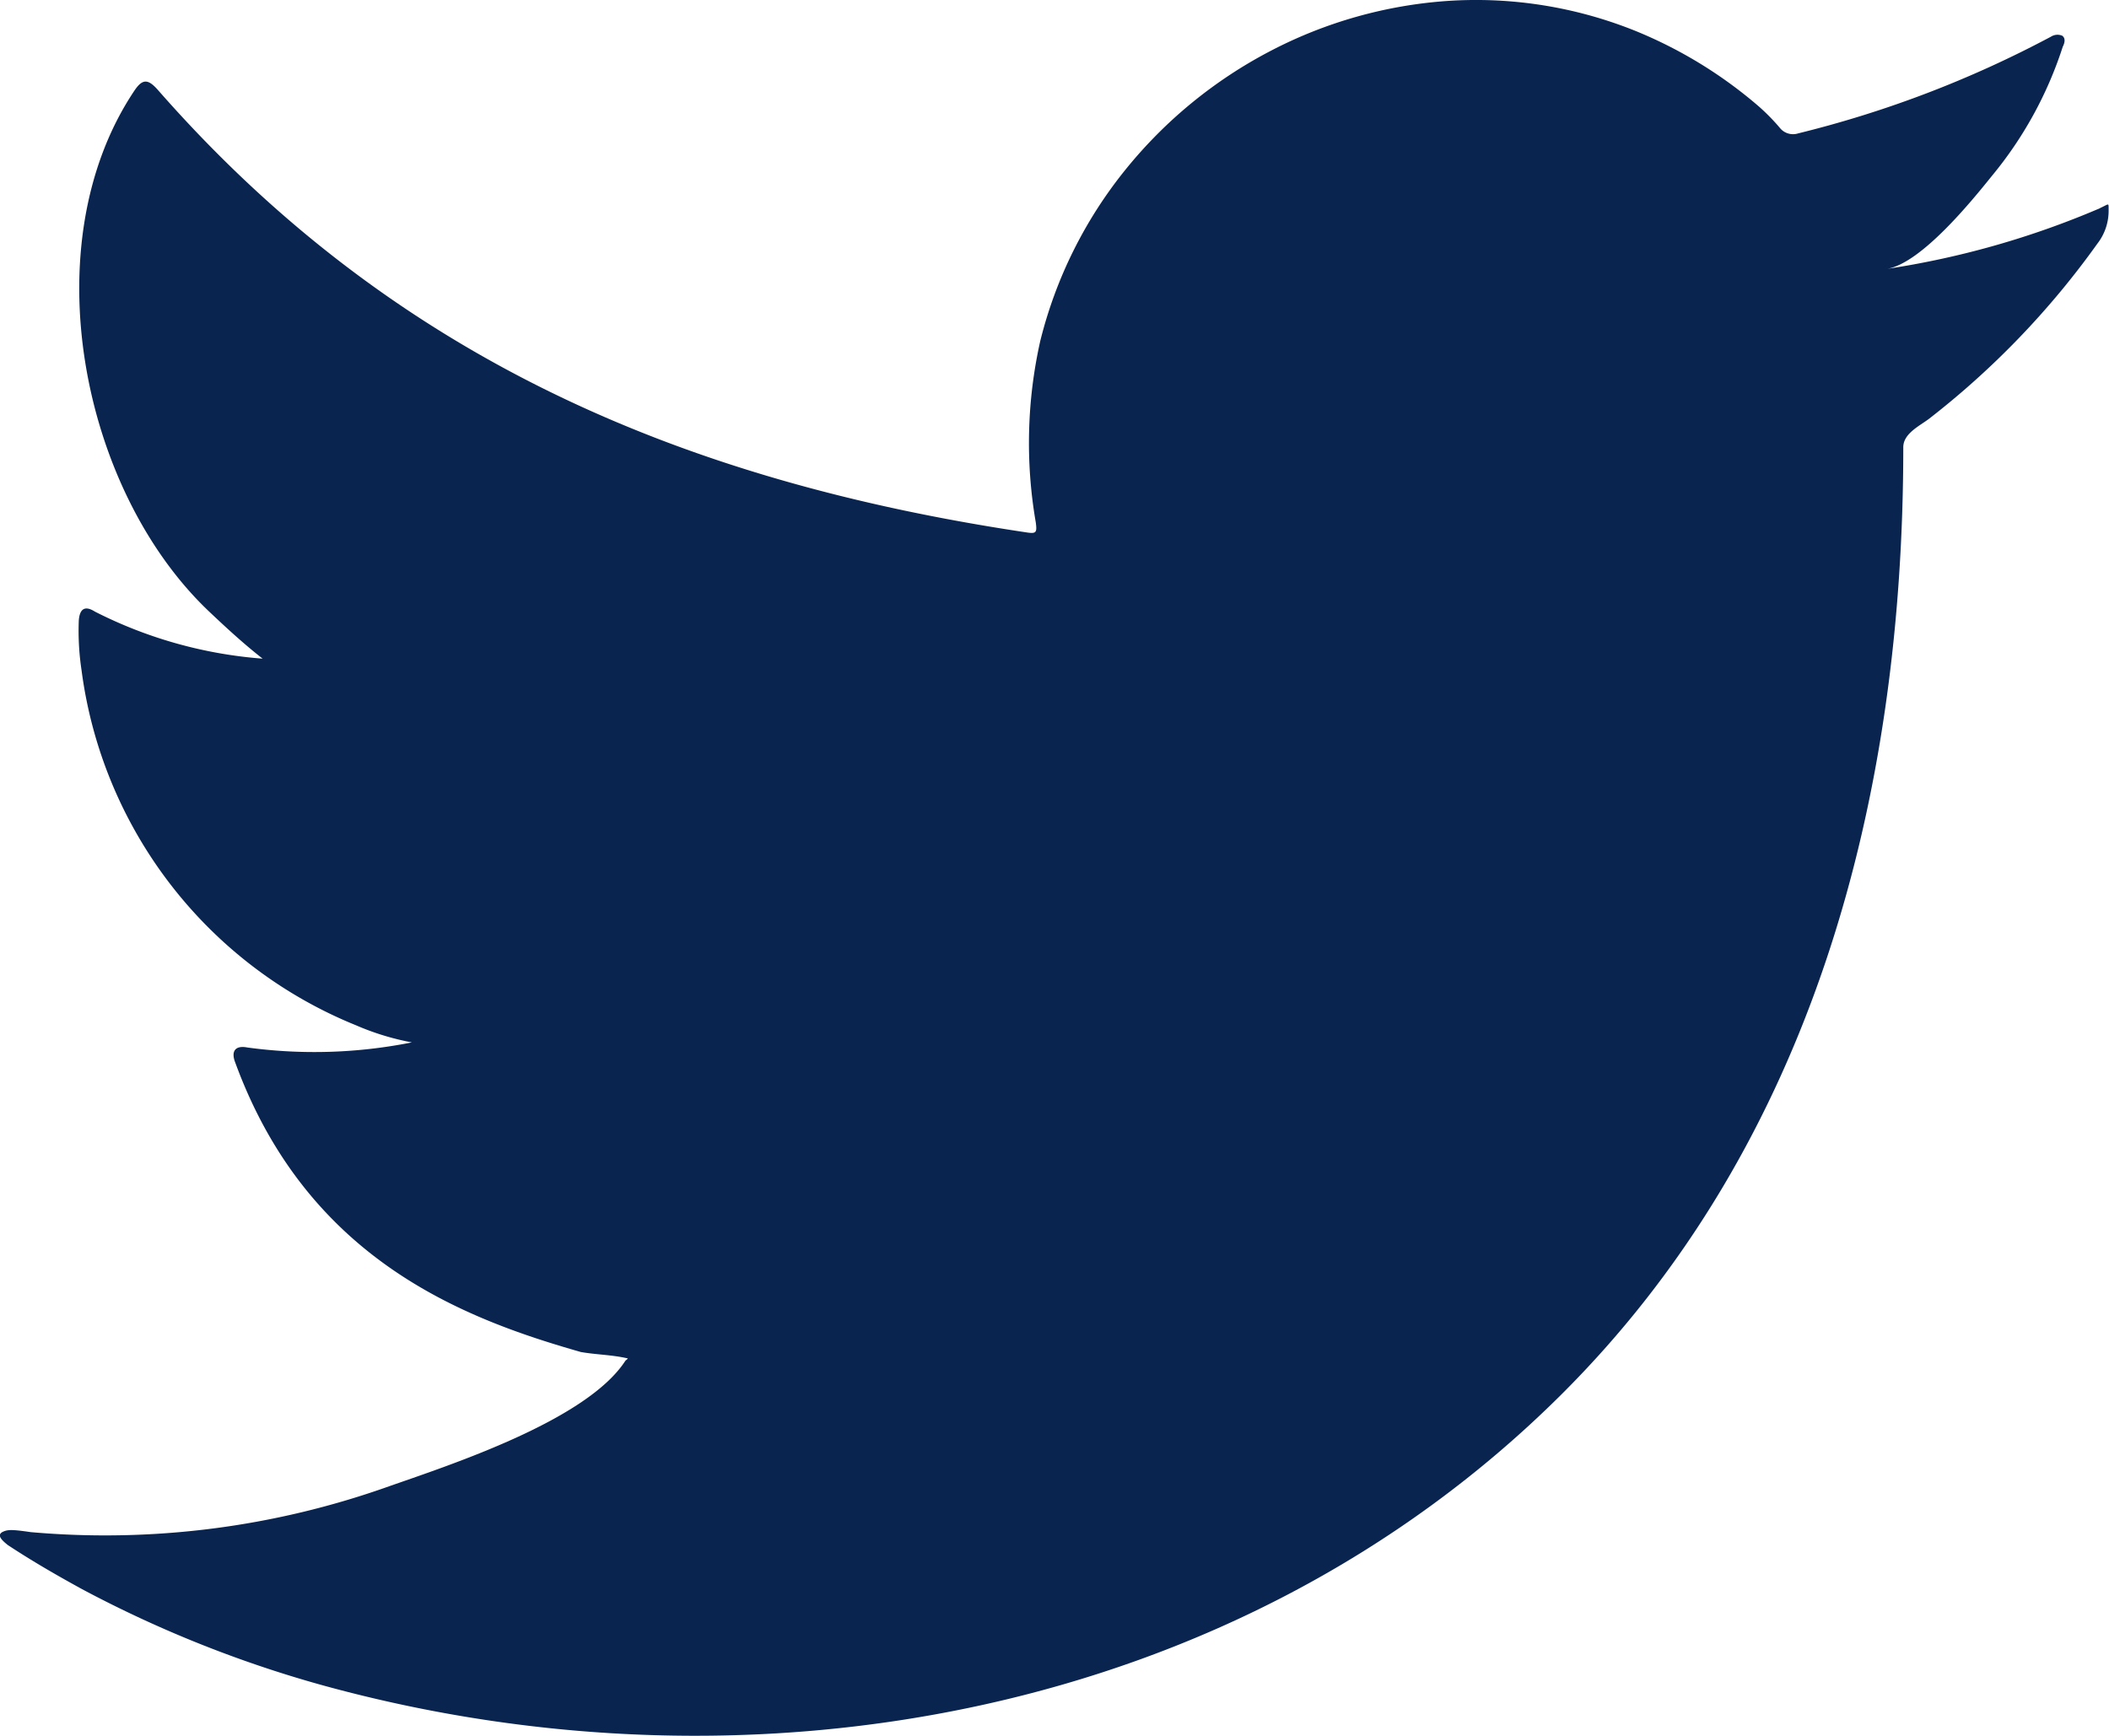 <svg xmlns="http://www.w3.org/2000/svg" width="53.822" height="44.3" viewBox="0 0 53.822 44.3">
  <path id="Path_38" data-name="Path 38" d="M739.877,16.509a22.205,22.205,0,0,1-5.443,1.552c.875-.147,2.161-1.732,2.676-2.373a9.968,9.968,0,0,0,1.807-3.294c.047-.094.082-.212-.012-.283a.309.309,0,0,0-.288.024,27.785,27.785,0,0,1-6.454,2.469.431.431,0,0,1-.445-.118,5.272,5.272,0,0,0-.564-.577,11.41,11.41,0,0,0-3.126-1.915,10.879,10.879,0,0,0-4.794-.772,11.465,11.465,0,0,0-4.549,1.285,11.722,11.722,0,0,0-3.669,3,11.267,11.267,0,0,0-2.191,4.389,11.887,11.887,0,0,0-.116,4.634c.035.259.012.294-.223.259C703.621,23.467,696.274,20.3,690.31,13.5c-.259-.295-.4-.295-.611.023-2.61,3.912-1.344,10.2,1.916,13.286.435.412.882.824,1.363,1.2a11.308,11.308,0,0,1-4.279-1.2c-.259-.164-.389-.07-.412.224a6.753,6.753,0,0,0,.07,1.271,11.372,11.372,0,0,0,7.008,9.064,6.609,6.609,0,0,0,1.422.435,12.669,12.669,0,0,1-4.2.13c-.306-.059-.423.094-.306.388,1.846,5.033,5.833,6.531,8.818,7.384.4.07.8.07,1.2.164-.024.036-.048.036-.071.071-.99,1.51-4.423,2.633-6.022,3.192a21.568,21.568,0,0,1-9.146,1.17c-.492-.072-.595-.067-.728,0-.135.083-.017.2.141.328.624.412,1.258.777,1.9,1.129a30.2,30.2,0,0,0,6.114,2.446c10.987,3.034,23.363.8,31.612-7.392,6.479-6.437,8.749-15.313,8.749-24.2,0-.348.411-.54.655-.724a21.378,21.378,0,0,0,4.3-4.474,1.36,1.36,0,0,0,.285-.857v-.047c0-.142,0-.1-.222,0" transform="translate(-686.276 -11.199)" fill="#09244f"/>
</svg>
